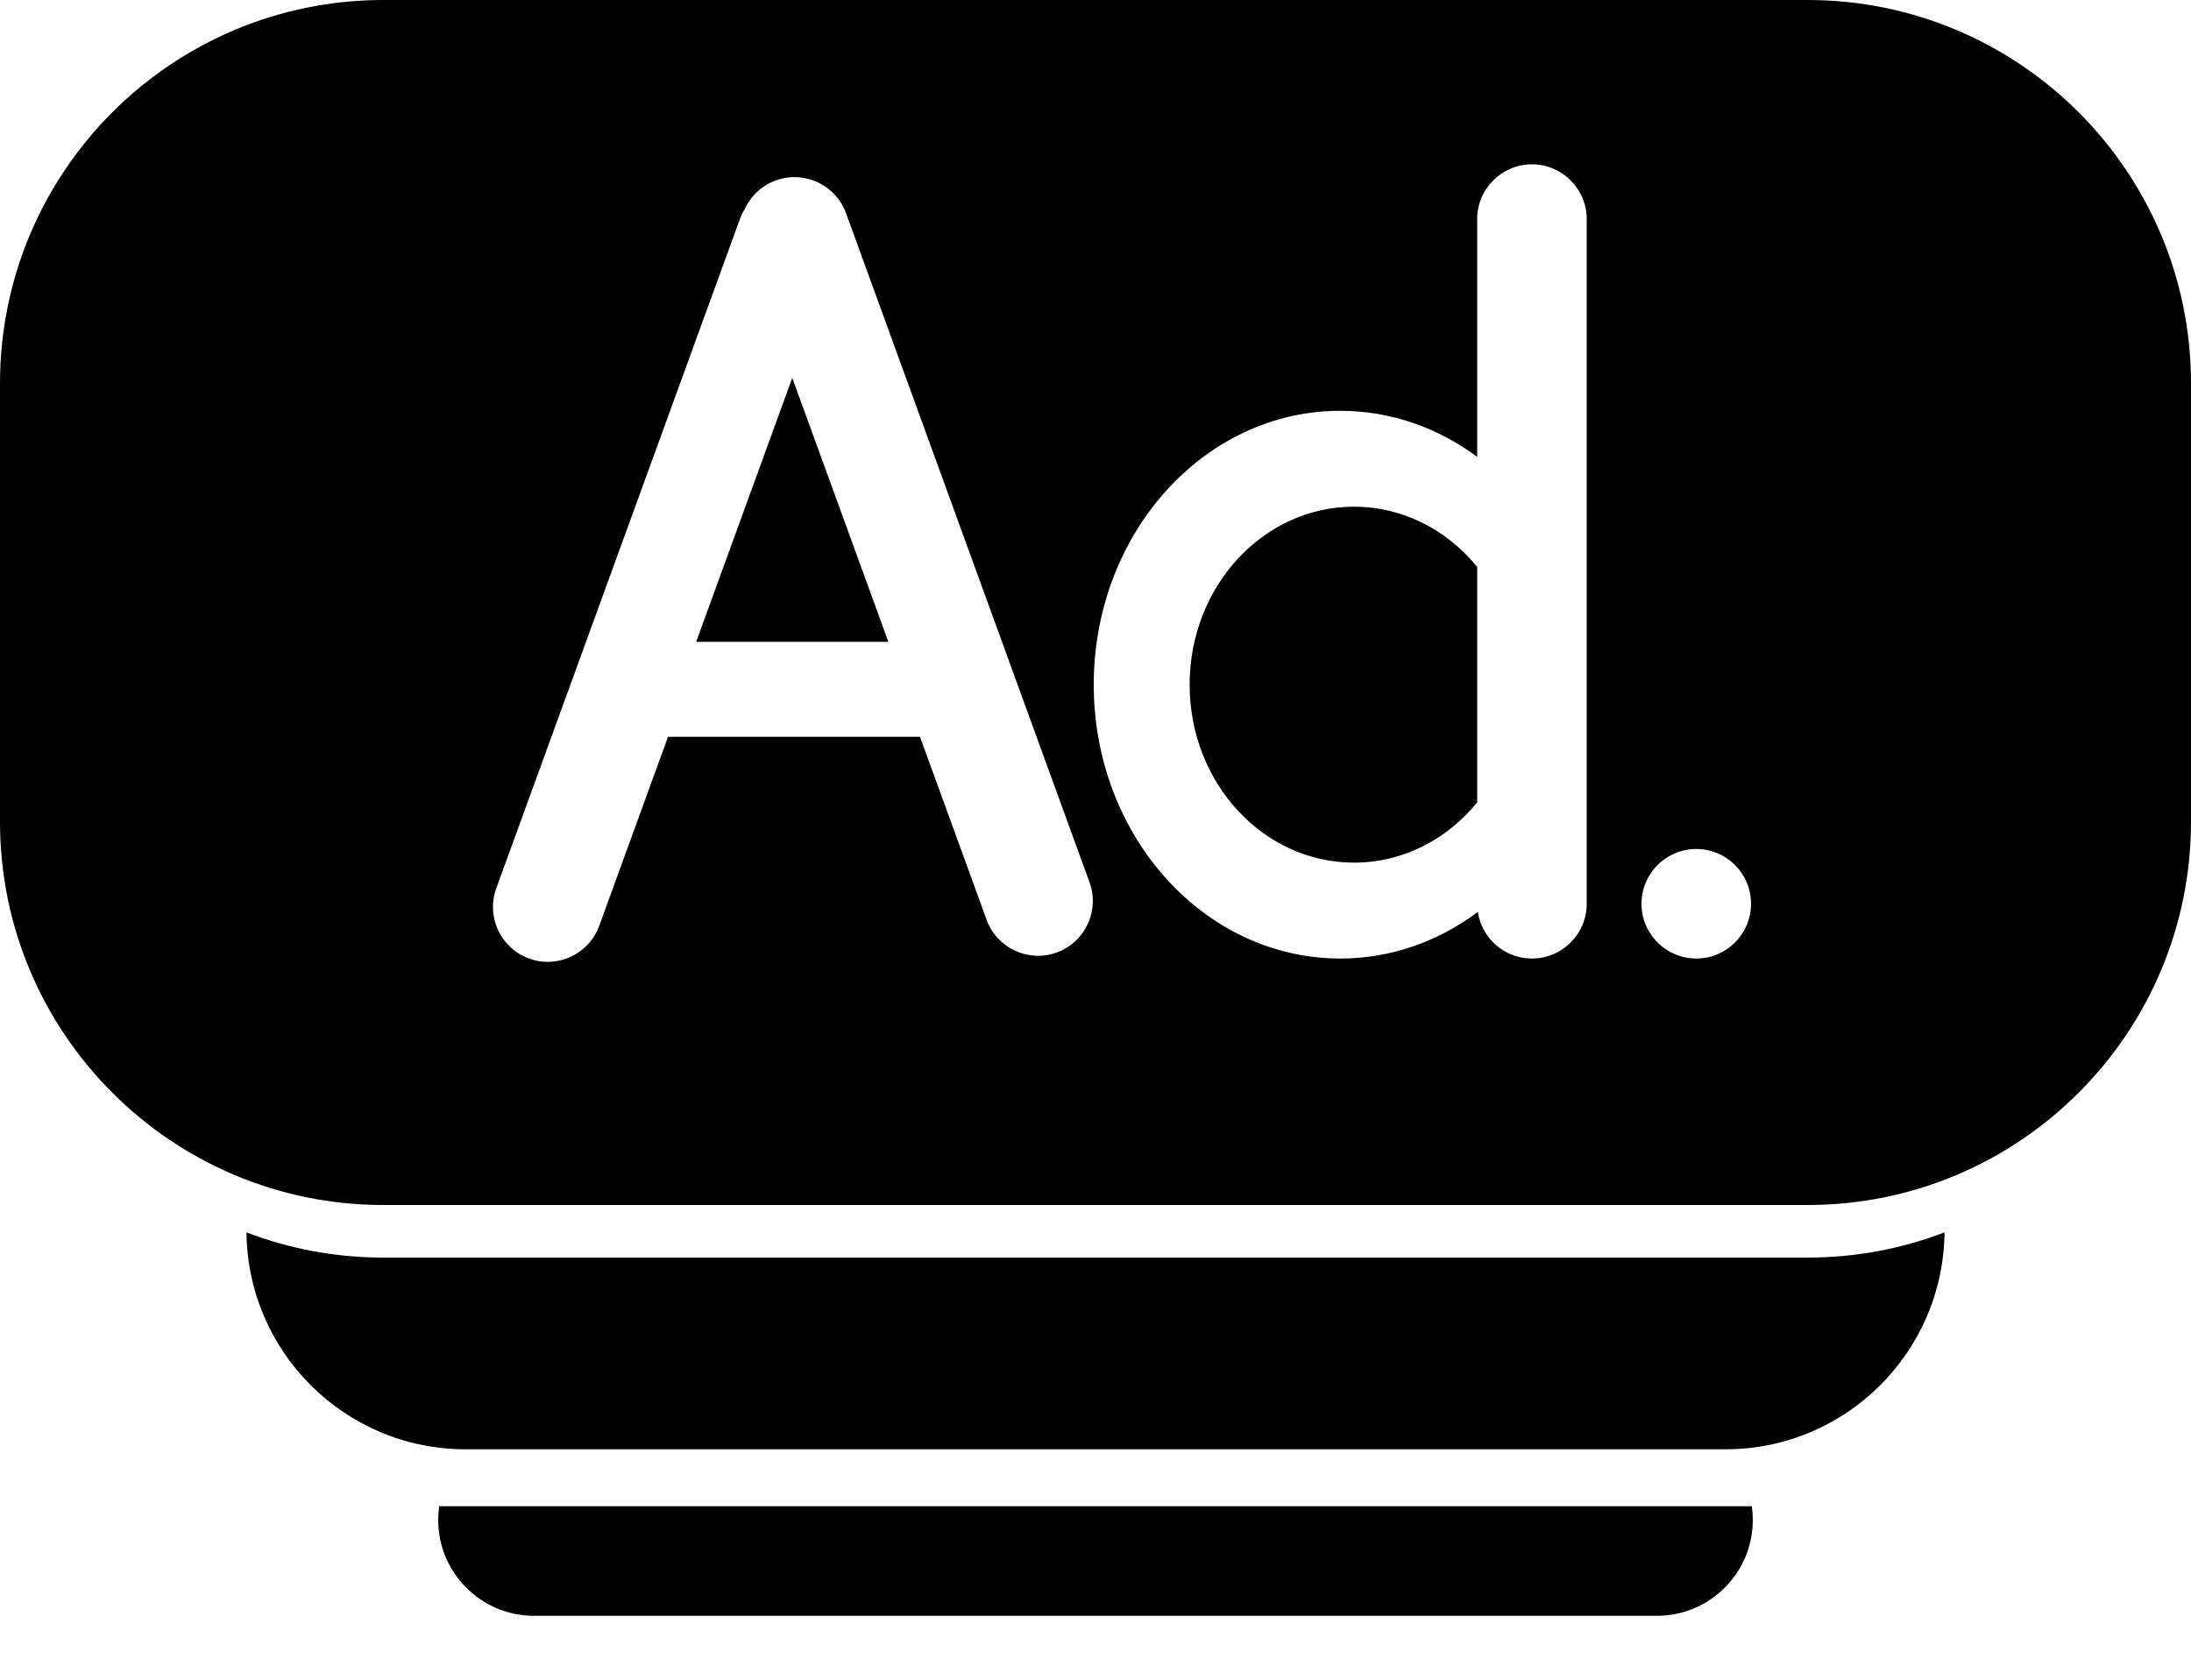 <?xml version="1.0" encoding="UTF-8"?>
<svg width="30px" height="23px" viewBox="0 0 30 23" version="1.1" xmlns="http://www.w3.org/2000/svg"
     xmlns:xlink="http://www.w3.org/1999/xlink">
    <!-- Generator: Sketch 52.3 (67297) - http://www.bohemiancoding.com/sketch -->
    <title>广告主</title>
    <desc>Created with Sketch.</desc>
    <g id="Design" stroke="none" stroke-width="1">
        <g id="17-01-广告管理-广告列表" transform="translate(-30, -145)">
            <path
                d="M35.25,145 L54.75,145 C57.649,145 60,147.351 60,150.25 L60,156.25 C60,159.149 57.649,161.5 54.75,161.5 L35.25,161.5 C32.351,161.5 30,159.149 30,156.25 L30,150.25 C30,147.351 32.351,145 35.25,145 Z M39.532,153.789 L40.848,150.174 L42.164,153.789 L39.532,153.789 Z M39.147,155.089 L42.597,155.089 L43.509,157.594 C43.65,157.983 44.081,158.184 44.47,158.042 C44.859,157.901 45.06,157.47 44.918,157.081 L41.584,147.919 C41.442,147.53 41.012,147.329 40.622,147.471 C40.425,147.542 40.277,147.688 40.196,147.865 C40.17,147.907 40.148,147.953 40.13,148.002 L36.795,157.164 C36.654,157.553 36.854,157.983 37.244,158.125 C37.633,158.267 38.063,158.066 38.205,157.677 L39.147,155.089 Z M50.235,157.487 C50.289,157.848 50.6,158.125 50.976,158.125 C51.39,158.125 51.726,157.789 51.726,157.375 L51.726,148 C51.726,147.586 51.39,147.25 50.976,147.25 C50.562,147.25 50.226,147.586 50.226,148 L50.226,151.256 C49.69,150.858 49.045,150.625 48.351,150.625 C46.487,150.625 44.976,152.304 44.976,154.375 C44.976,156.446 46.487,158.125 48.351,158.125 C49.049,158.125 49.697,157.89 50.235,157.487 Z M50.226,155.987 C49.814,156.493 49.211,156.812 48.539,156.812 C47.296,156.812 46.289,155.721 46.289,154.375 C46.289,153.029 47.296,151.938 48.539,151.938 C49.211,151.938 49.814,152.257 50.226,152.763 L50.226,155.987 Z M53.226,158.125 C53.64,158.125 53.976,157.789 53.976,157.375 C53.976,156.961 53.64,156.625 53.226,156.625 C52.812,156.625 52.476,156.961 52.476,157.375 C52.476,157.789 52.812,158.125 53.226,158.125 Z M56.625,161.875 C56.608,163.518 55.272,164.845 53.625,164.845 L36.375,164.845 C34.728,164.845 33.391,163.518 33.375,161.875 C33.957,162.098 34.589,162.22 35.25,162.22 L54.75,162.22 C55.41,162.22 56.042,162.098 56.625,161.875 Z M53.987,165.625 C53.995,165.686 54,165.749 54,165.812 C54,166.537 53.412,167.125 52.688,167.125 L37.312,167.125 C36.588,167.125 36,166.537 36,165.812 C36,165.749 36.005,165.686 36.013,165.625 L53.987,165.625 Z"
                id="广告主"></path>
        </g>
    </g>
</svg>
